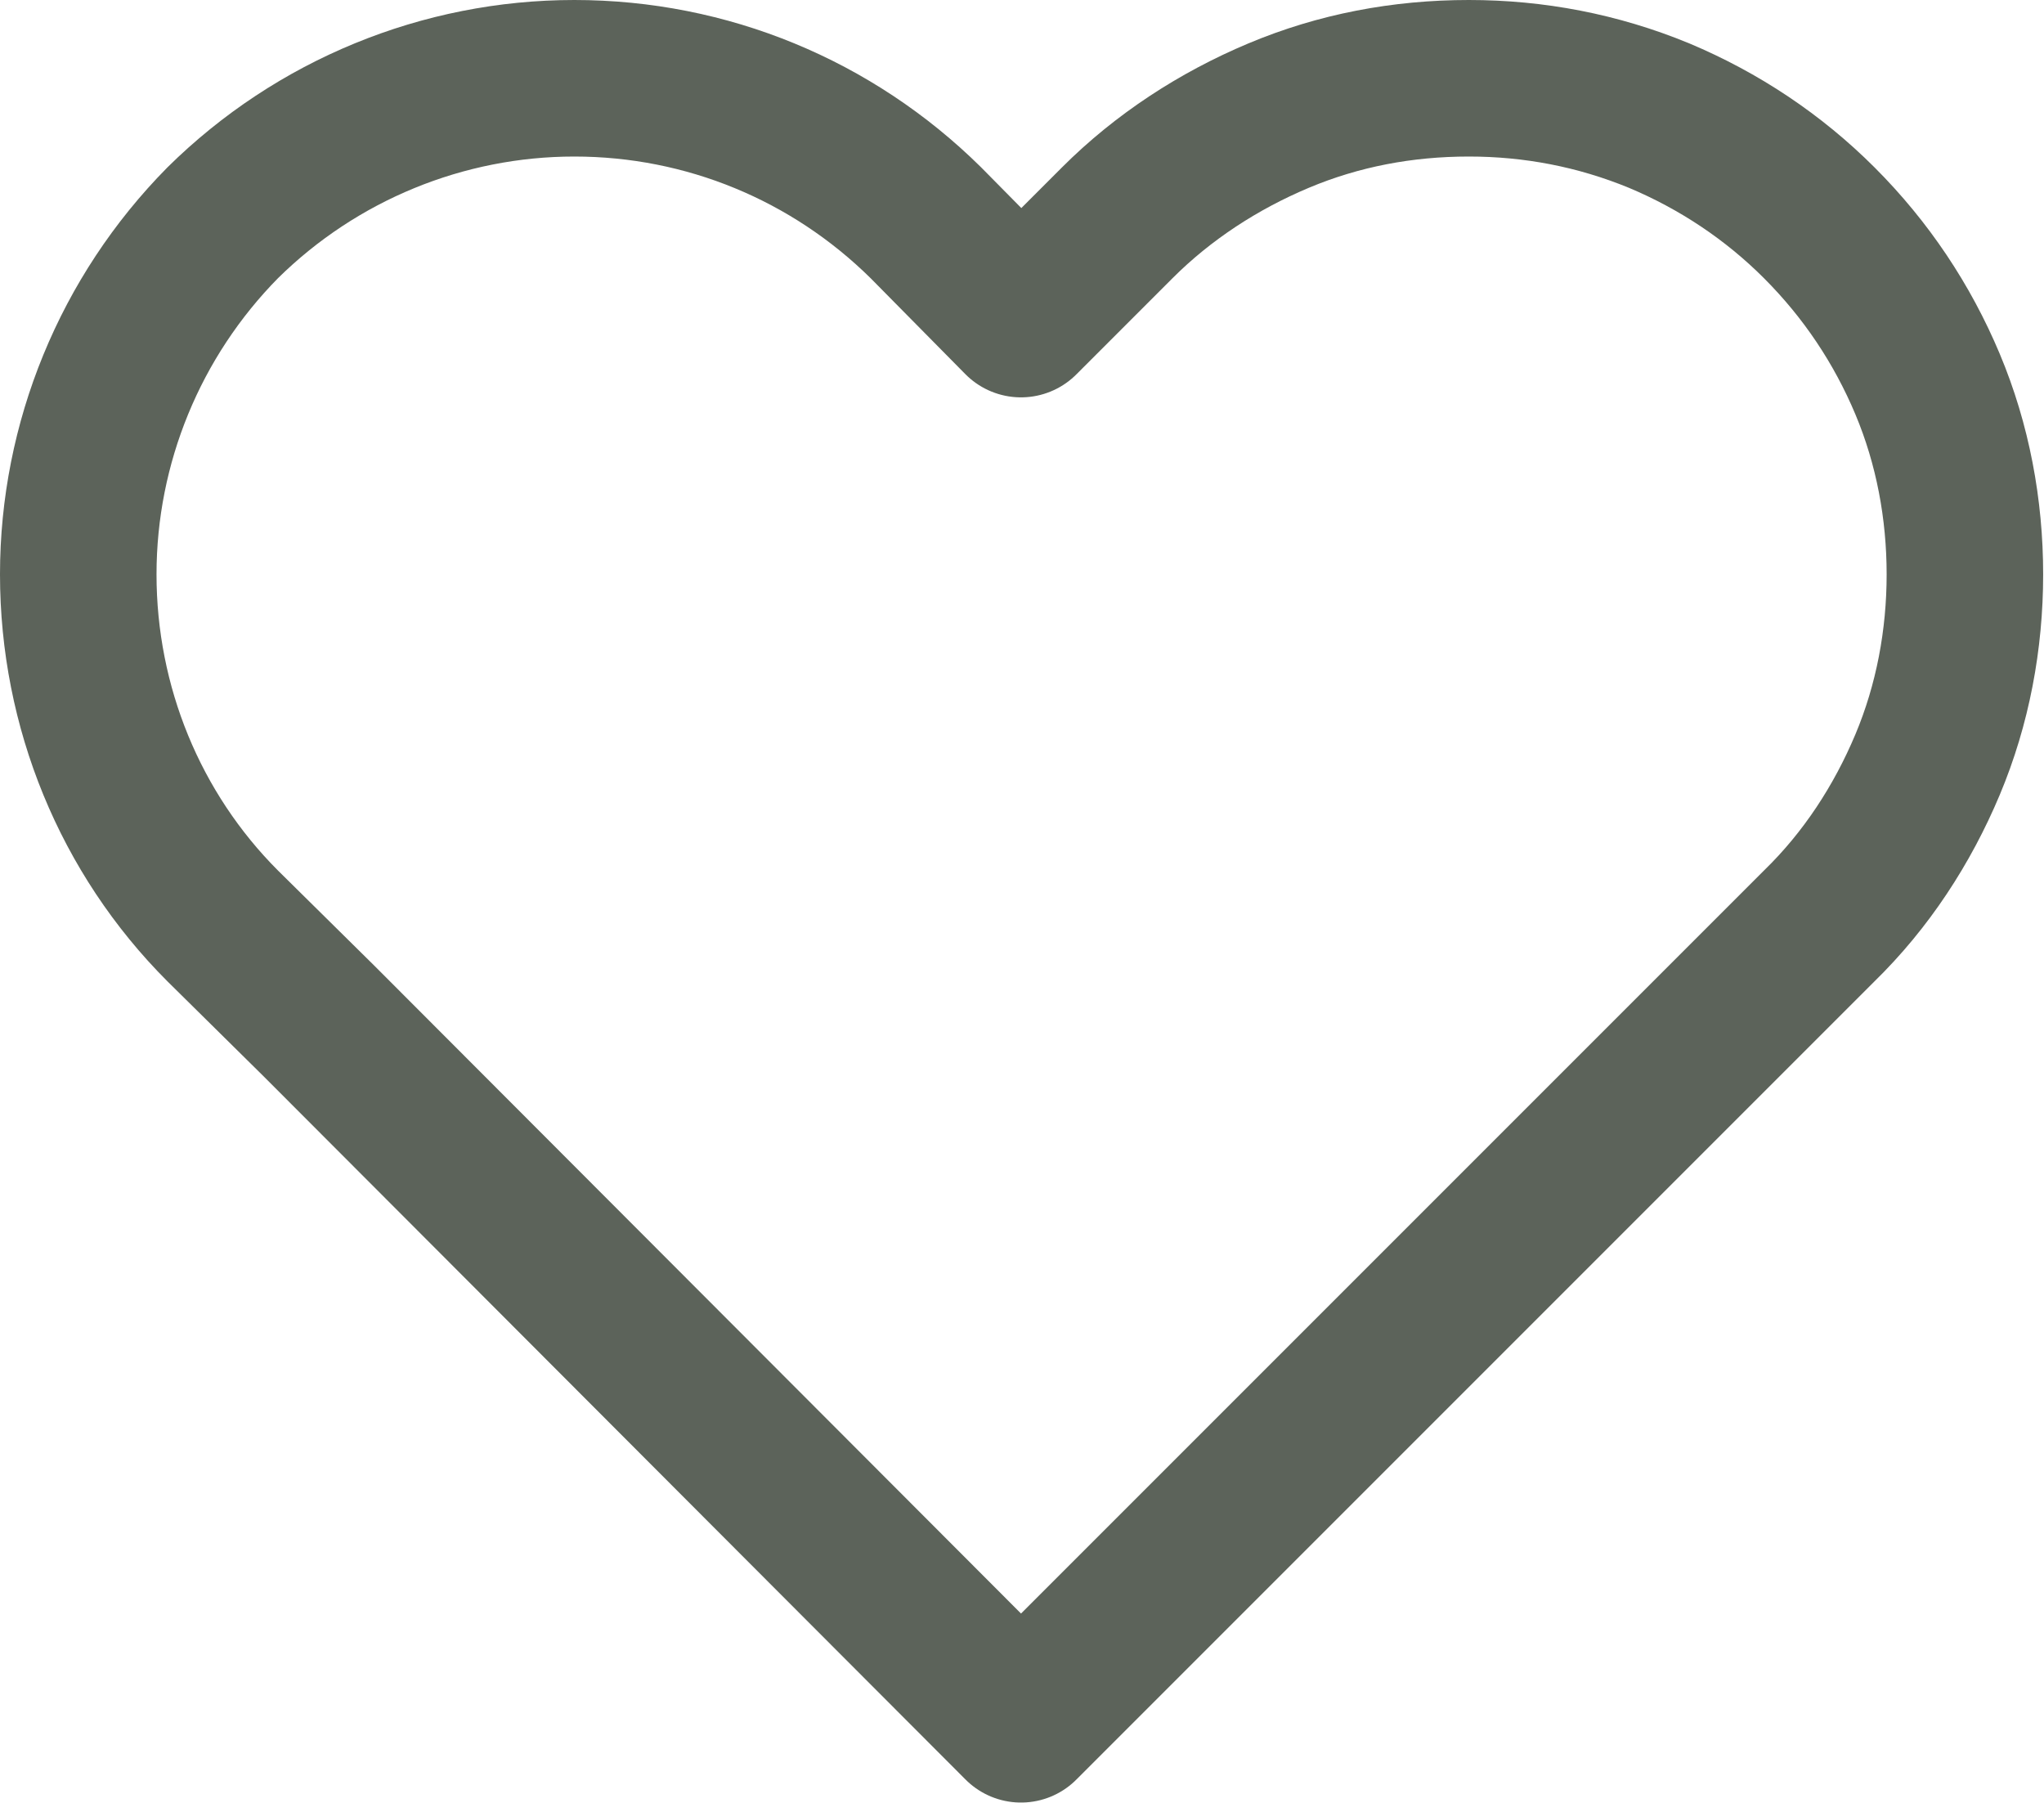 <svg width="16.977" height="14.974" viewBox="0 0 16.977 14.974" fill="none" xmlns="http://www.w3.org/2000/svg" xmlns:xlink="http://www.w3.org/1999/xlink">
	<desc>
			Created with Pixso.
	</desc>
	<defs/>
	<path id="Vector" d="M13.78 0.96C13.27 0.75 12.74 0.65 12.2 0.65C11.65 0.65 11.12 0.75 10.62 0.96C10.12 1.17 9.66 1.47 9.28 1.85L8.48 2.65L7.69 1.85C6.91 1.08 5.87 0.65 4.77 0.65C3.68 0.65 2.63 1.08 1.85 1.85C1.08 2.63 0.65 3.68 0.65 4.77C0.65 5.87 1.08 6.92 1.85 7.69L2.65 8.48L8.48 14.32L14.32 8.48L15.11 7.69C15.5 7.31 15.8 6.85 16.01 6.35C16.22 5.85 16.32 5.31 16.32 4.77C16.32 4.23 16.22 3.69 16.01 3.19C15.8 2.69 15.5 2.24 15.11 1.85C14.73 1.47 14.28 1.17 13.78 0.96Z" stroke="#5C635A" stroke-opacity="1" stroke-width="1.3" stroke-linejoin="round"/>
</svg>
